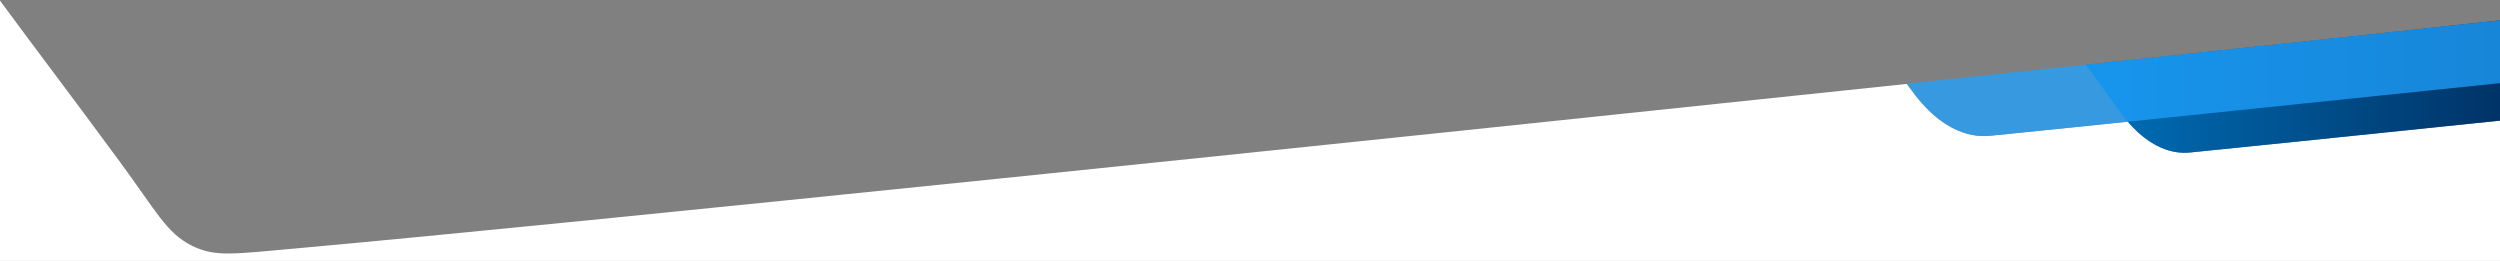 <svg class="banner__decorator" xmlns="http://www.w3.org/2000/svg" viewBox="0 0 1600 167"><rect x="0" y="0" width="1600" height="167" fill="#808080" stroke="none"/><path d="M1220.4 53.7l3.1 4.2c23.6 32.5 46.2 29.3 51.1 28.9 13.4-1.3 43.9-4.4 87.3-8.9 19.2 22.4 36.7 20 40.7 19.6 22.1-2.2 95.8-9.7 197.5-20.3V167H0V.4c23.4 31.8 44.3 59.1 76.9 103.4 23.3 31.6 29.7 45.5 46.2 53.6 15 7.2 25.6 5.2 67.4 1.5 179.9-16.2 674.6-67.7 1029.9-105.2z" fill-rule="evenodd" clip-rule="evenodd" fill="#fff"/><linearGradient id="a" gradientUnits="userSpaceOnUse" x1="1540.168" y1="-.844" x2="1541.168" y2="-.844" gradientTransform="matrix(265.108 0 0 84.813 -406976.531 126.964)"><stop offset="0" stop-color="#0070b9"/><stop offset="1" stop-color="#036"/></linearGradient><path d="M1600 77.2c-101.7 10.5-175.4 18.1-197.5 20.3-4.3.4-24.5 3.3-45.5-25.7l-22.1-30.4c132.4-14 231.7-24.7 265.1-28.4v64.2z" fill-rule="evenodd" clip-rule="evenodd" fill="url(#a)"/><path d="M1600 53.2c-166.5 17.4-293.7 30.4-325.4 33.6-4.9.5-27.5 3.7-51.1-28.9l-3.2-4.4C1408.4 33.6 1557.5 17.7 1600 13v40.2z" opacity=".75" fill-rule="evenodd" clip-rule="evenodd" fill="#1fa2ff"/></svg>